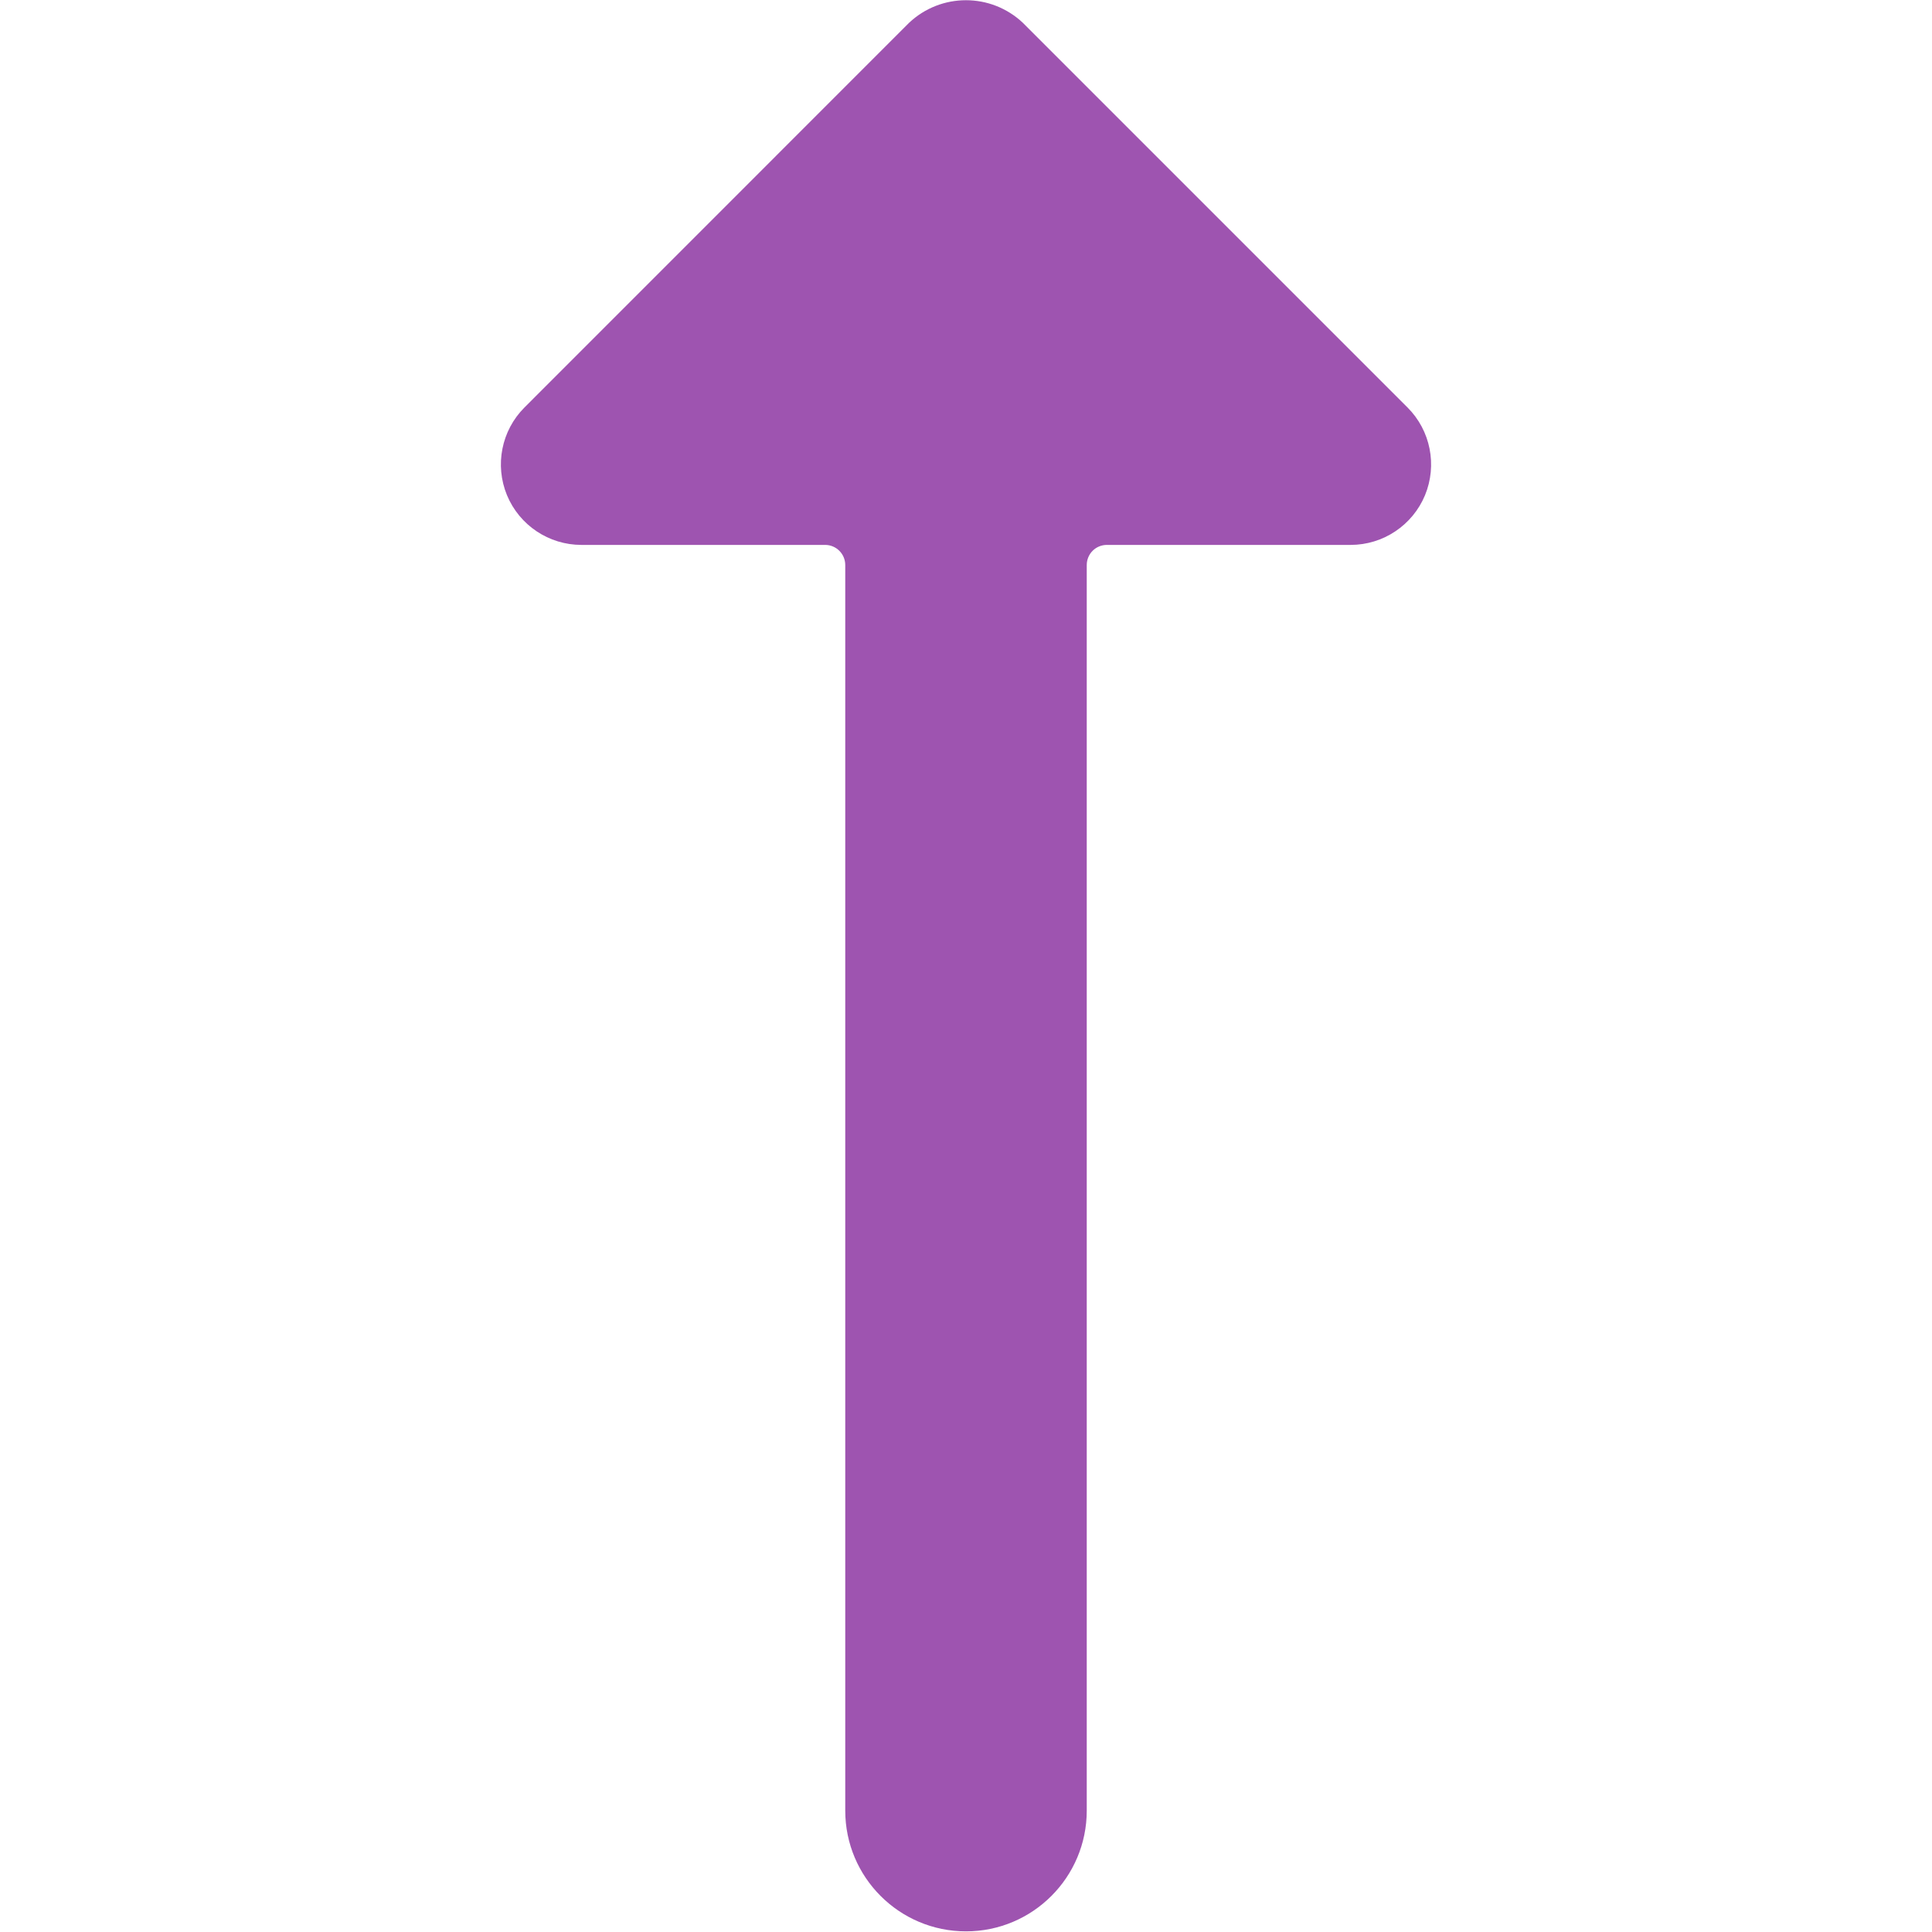 <?xml version="1.0" encoding="UTF-8"?>
<svg width="24px" height="24px" viewBox="0 0 24 24" version="1.1" xmlns="http://www.w3.org/2000/svg" xmlns:xlink="http://www.w3.org/1999/xlink">
    <!-- Generator: Sketch 51.3 (57544) - http://www.bohemiancoding.com/sketch -->
    <title>arrow-up</title>
    <desc>Created with Sketch.</desc>
    <defs></defs>
    <g id="Symbols" stroke="none" stroke-width="1" fill="none" fill-rule="evenodd">
        <g id="icon/arrow/up" fill="#000000" fill-rule="nonzero">
            <g id="keyboard-arrow-up" transform="translate(6, 0)">
                <path fill="#9E54B0" d="M11.485,5.062 L6.707,0.284 C6.31,-0.091 5.689,-0.091 5.292,0.284 L0.515,5.062 C0.229,5.348 0.144,5.778 0.298,6.152 C0.453,6.525 0.818,6.769 1.222,6.769 L4.25,6.769 C4.388,6.769 4.5,6.881 4.5,7.019 L4.5,22.492 C4.5,23.32 5.172,23.992 6,23.992 C6.828,23.992 7.5,23.32 7.5,22.492 L7.5,7.019 C7.5,6.953 7.526,6.889 7.573,6.842 C7.62,6.795 7.684,6.769 7.75,6.769 L10.778,6.769 C11.182,6.769 11.547,6.525 11.702,6.152 C11.856,5.778 11.771,5.348 11.485,5.062 Z" id="Shape"></path>
            </g>
        </g>
    </g>
</svg>